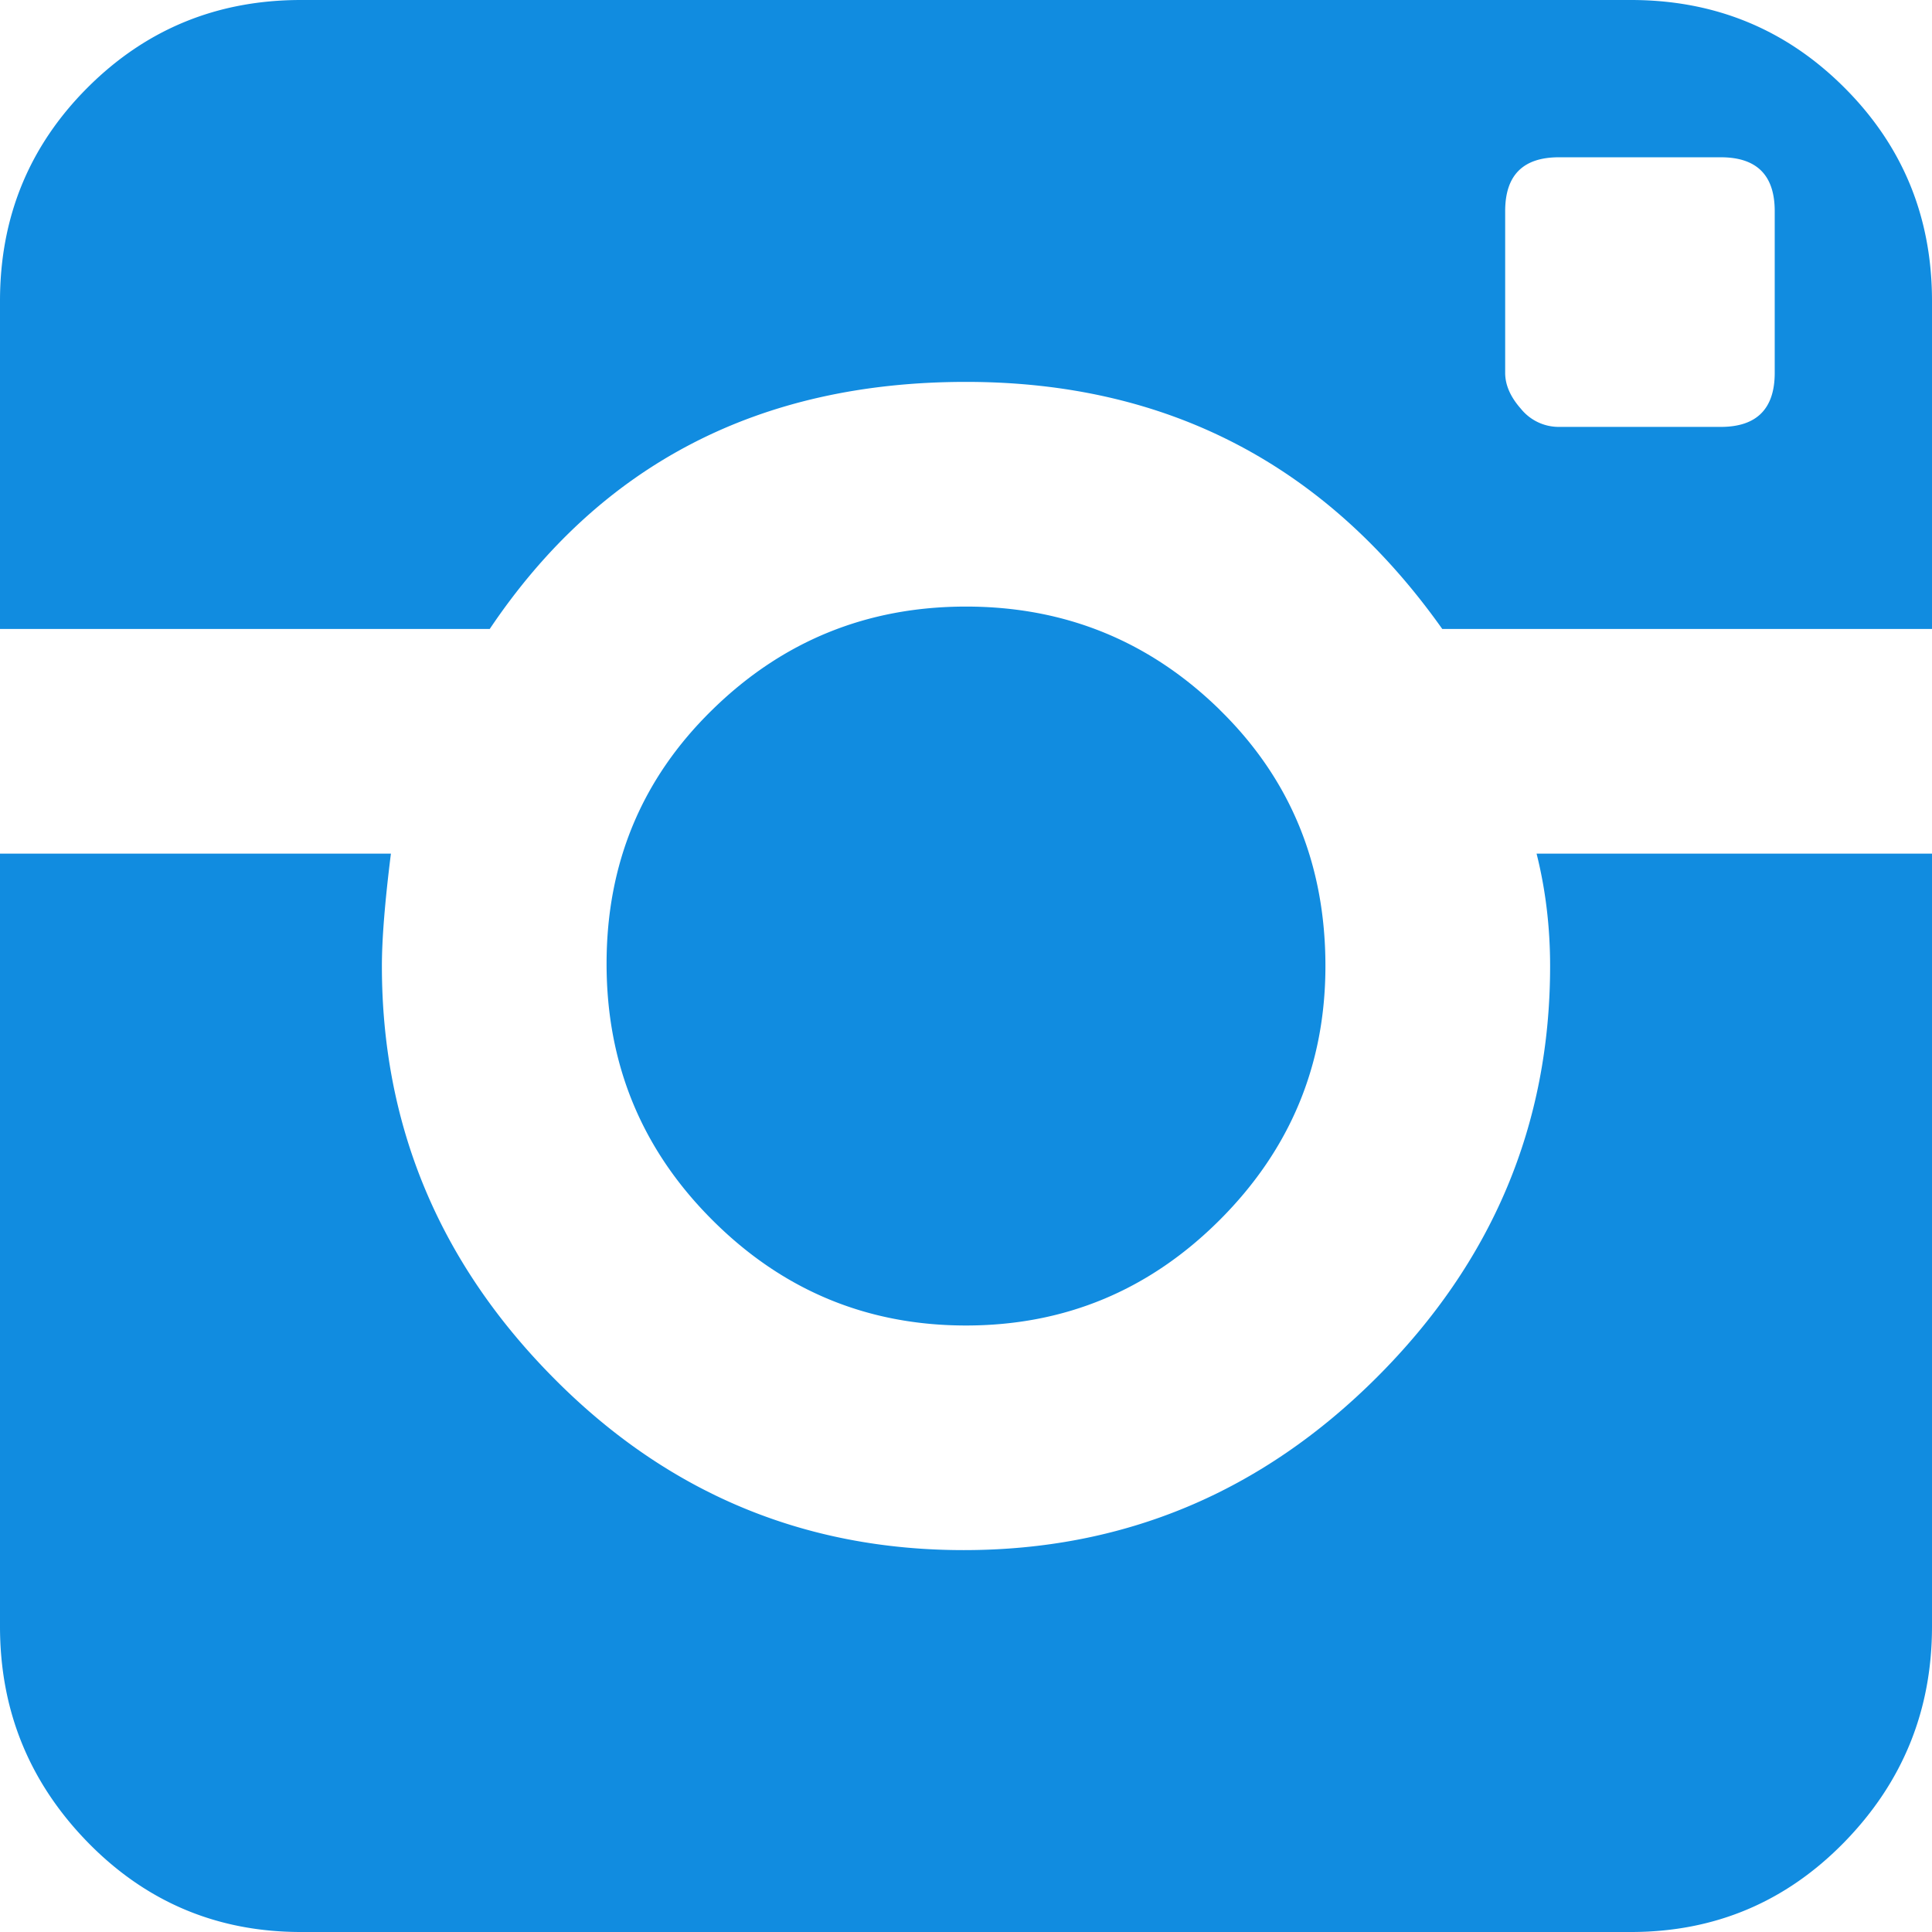 <svg xmlns="http://www.w3.org/2000/svg" width="27" height="27" viewBox="0 0 27 27">
    <path fill="#118CE0" fill-rule="evenodd" d="M19.245 19.245c-1.613 1.612-3.537 2.418-5.777 2.418-2.239 0-4.155-.806-5.744-2.418-1.592-1.611-2.387-3.526-2.387-5.745 0-.376.042-.9.126-1.57H0v10.8c0 1.173.408 2.176 1.224 3.014C2.04 26.58 3.034 27 4.206 27h18.587c1.171 0 2.166-.42 2.982-1.256.817-.838 1.225-1.841 1.225-3.014v-10.8h-5.526c.126.502.189 1.026.189 1.57 0 2.219-.807 4.134-2.418 5.745zM4.206 0C3.035 0 2.04.408 1.224 1.224.408 2.04 0 3.034 0 4.206V8.79h6.844c1.548-2.303 3.767-3.453 6.656-3.453 2.803 0 5.023 1.15 6.656 3.453H27V4.206c0-1.172-.408-2.166-1.225-2.982C24.959.408 23.964 0 22.793 0H4.206zm19.842 5.966h-2.26a.68.68 0 0 1-.533-.253c-.147-.166-.22-.334-.22-.502v-2.26c0-.503.25-.753.752-.753h2.261c.503 0 .754.25.754.753v2.26c0 .502-.252.755-.754.755zm-7 3.955c-.984-.963-2.166-1.444-3.548-1.444-1.382 0-2.565.481-3.547 1.444-.985.963-1.476 2.145-1.476 3.548 0 1.402.491 2.595 1.476 3.579.982.983 2.165 1.476 3.547 1.476 1.382 0 2.564-.493 3.547-1.476.984-.984 1.476-2.166 1.476-3.548 0-1.424-.492-2.616-1.476-3.579z"/>
</svg>
